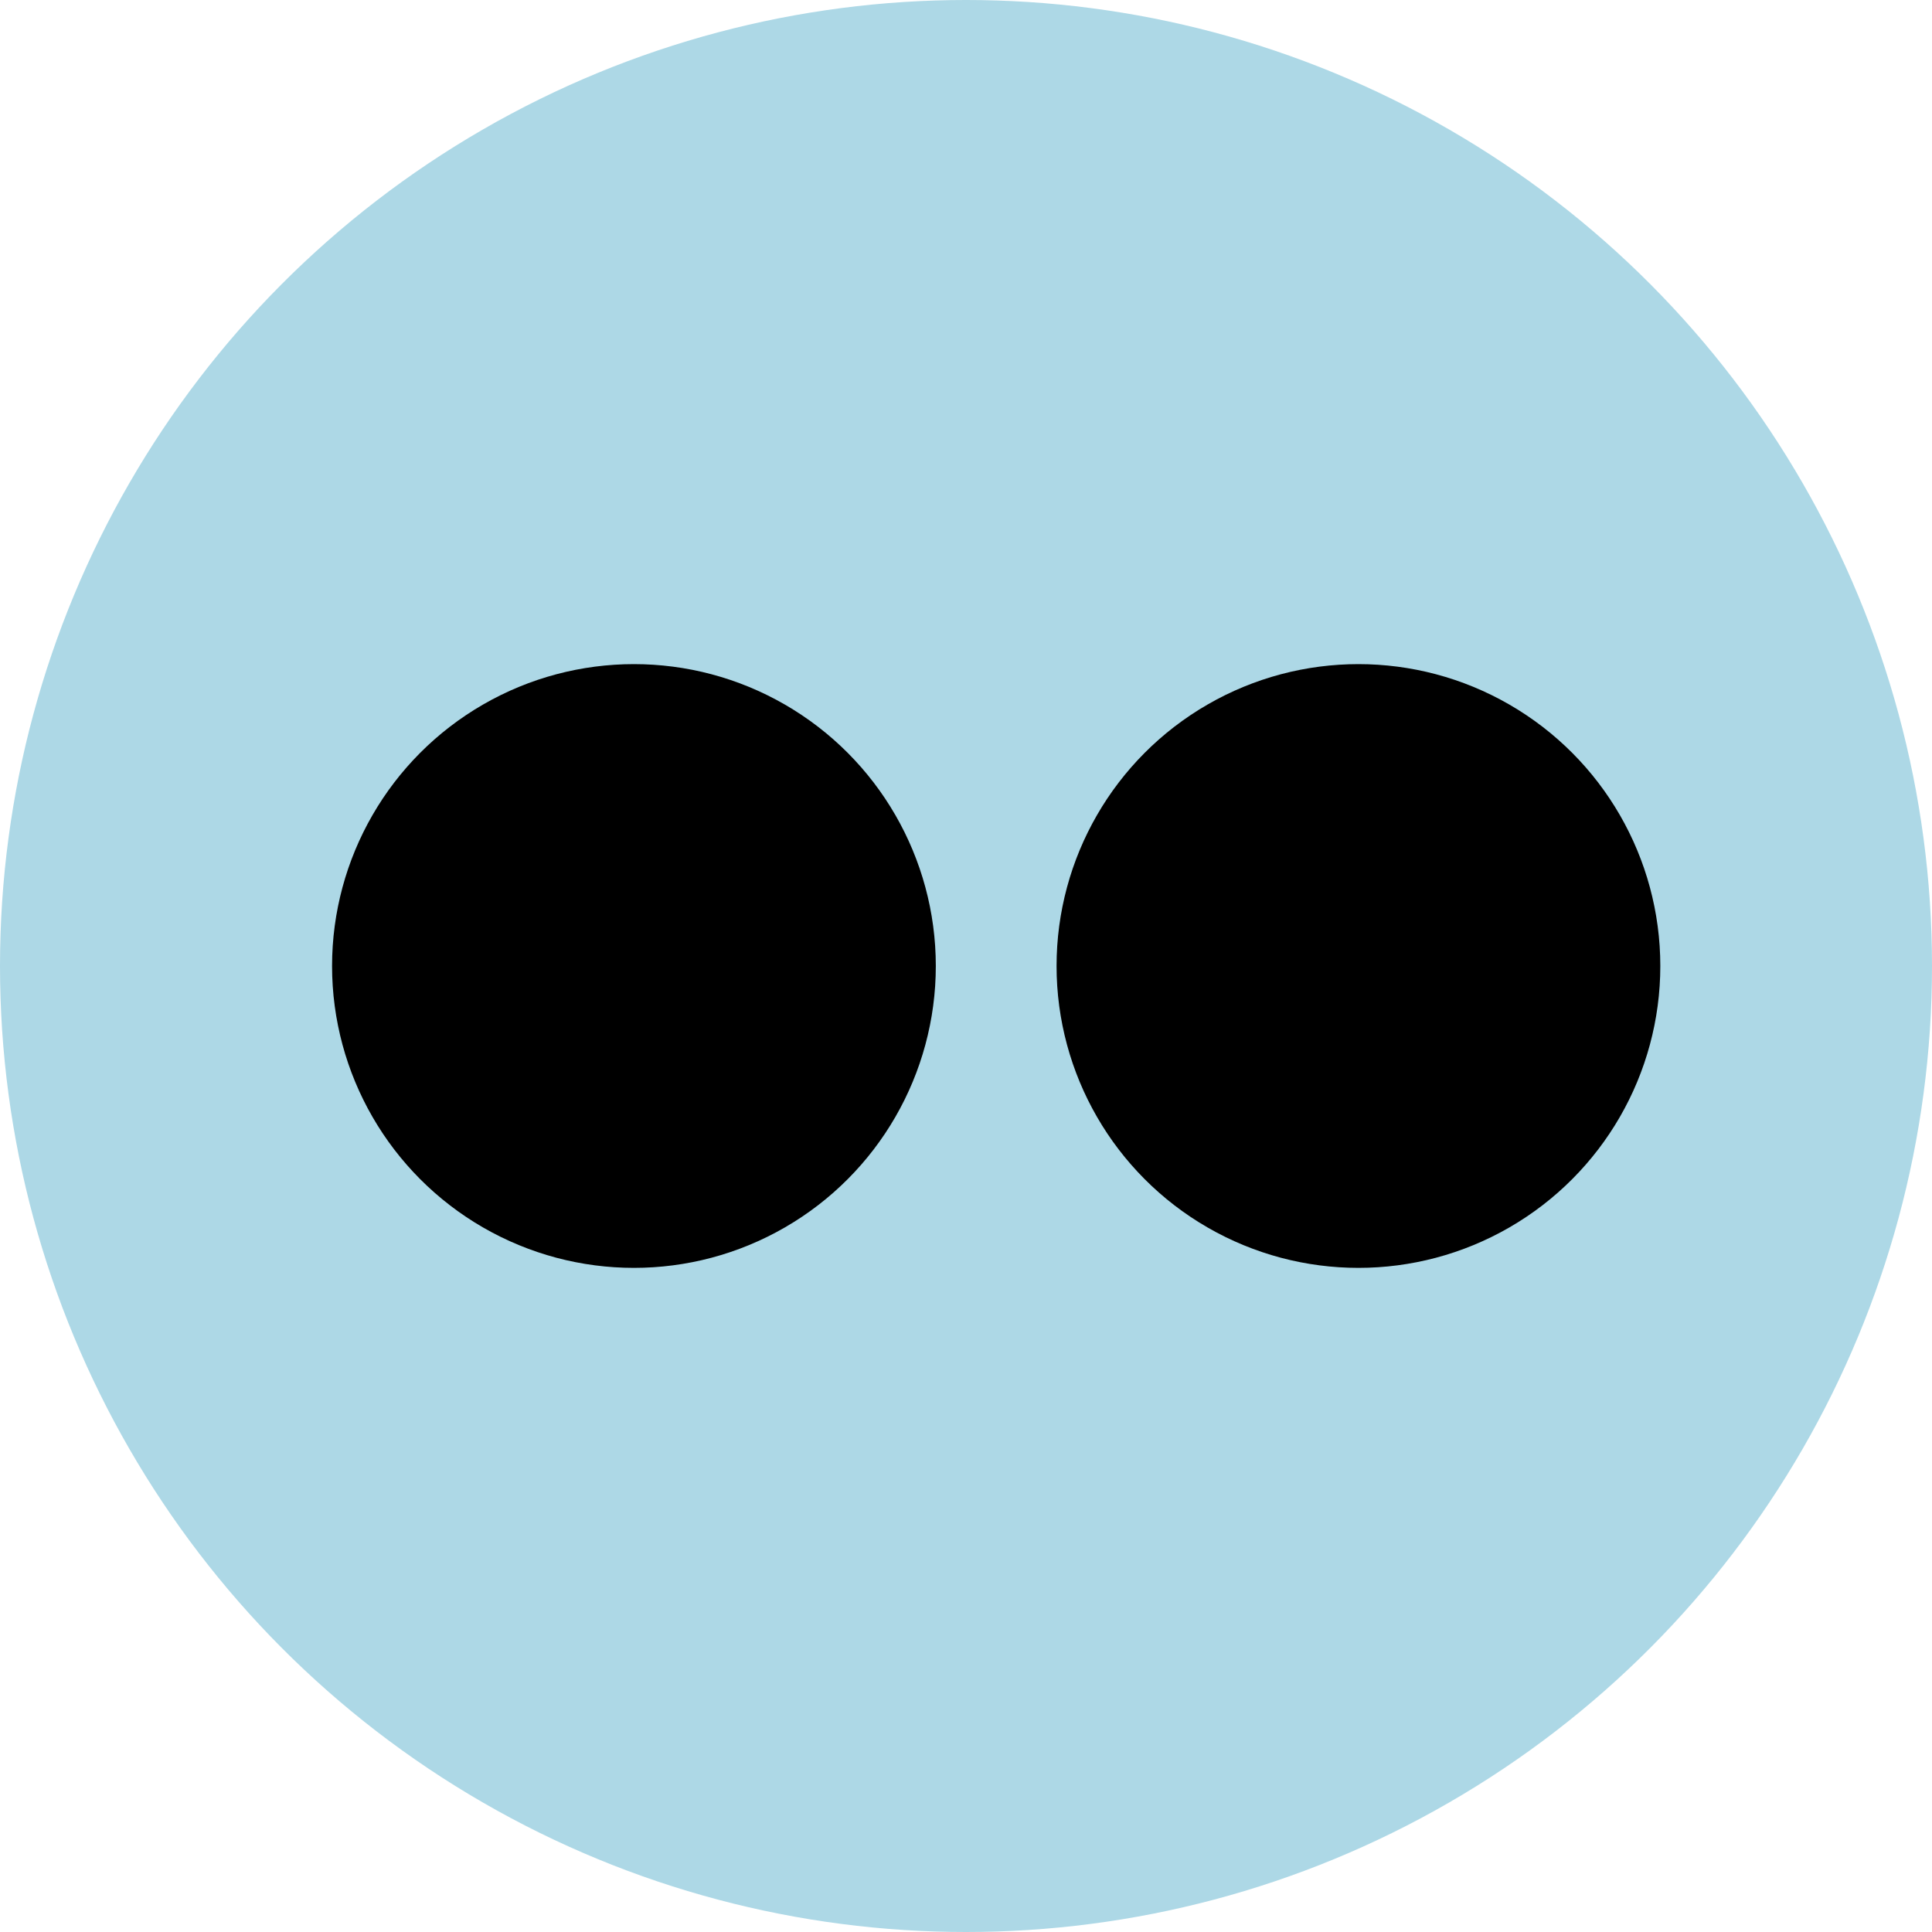 <svg width="32px" height="32px" viewBox="0 0 32 32">
	<circle fill="lightblue" cx="16" cy="16" r="16"/>
	<circle fill="black" cx="10.5" cy="16" r="5"/>
	<circle fill="black" cx="22.5" cy="16" r="5"/>
</svg>